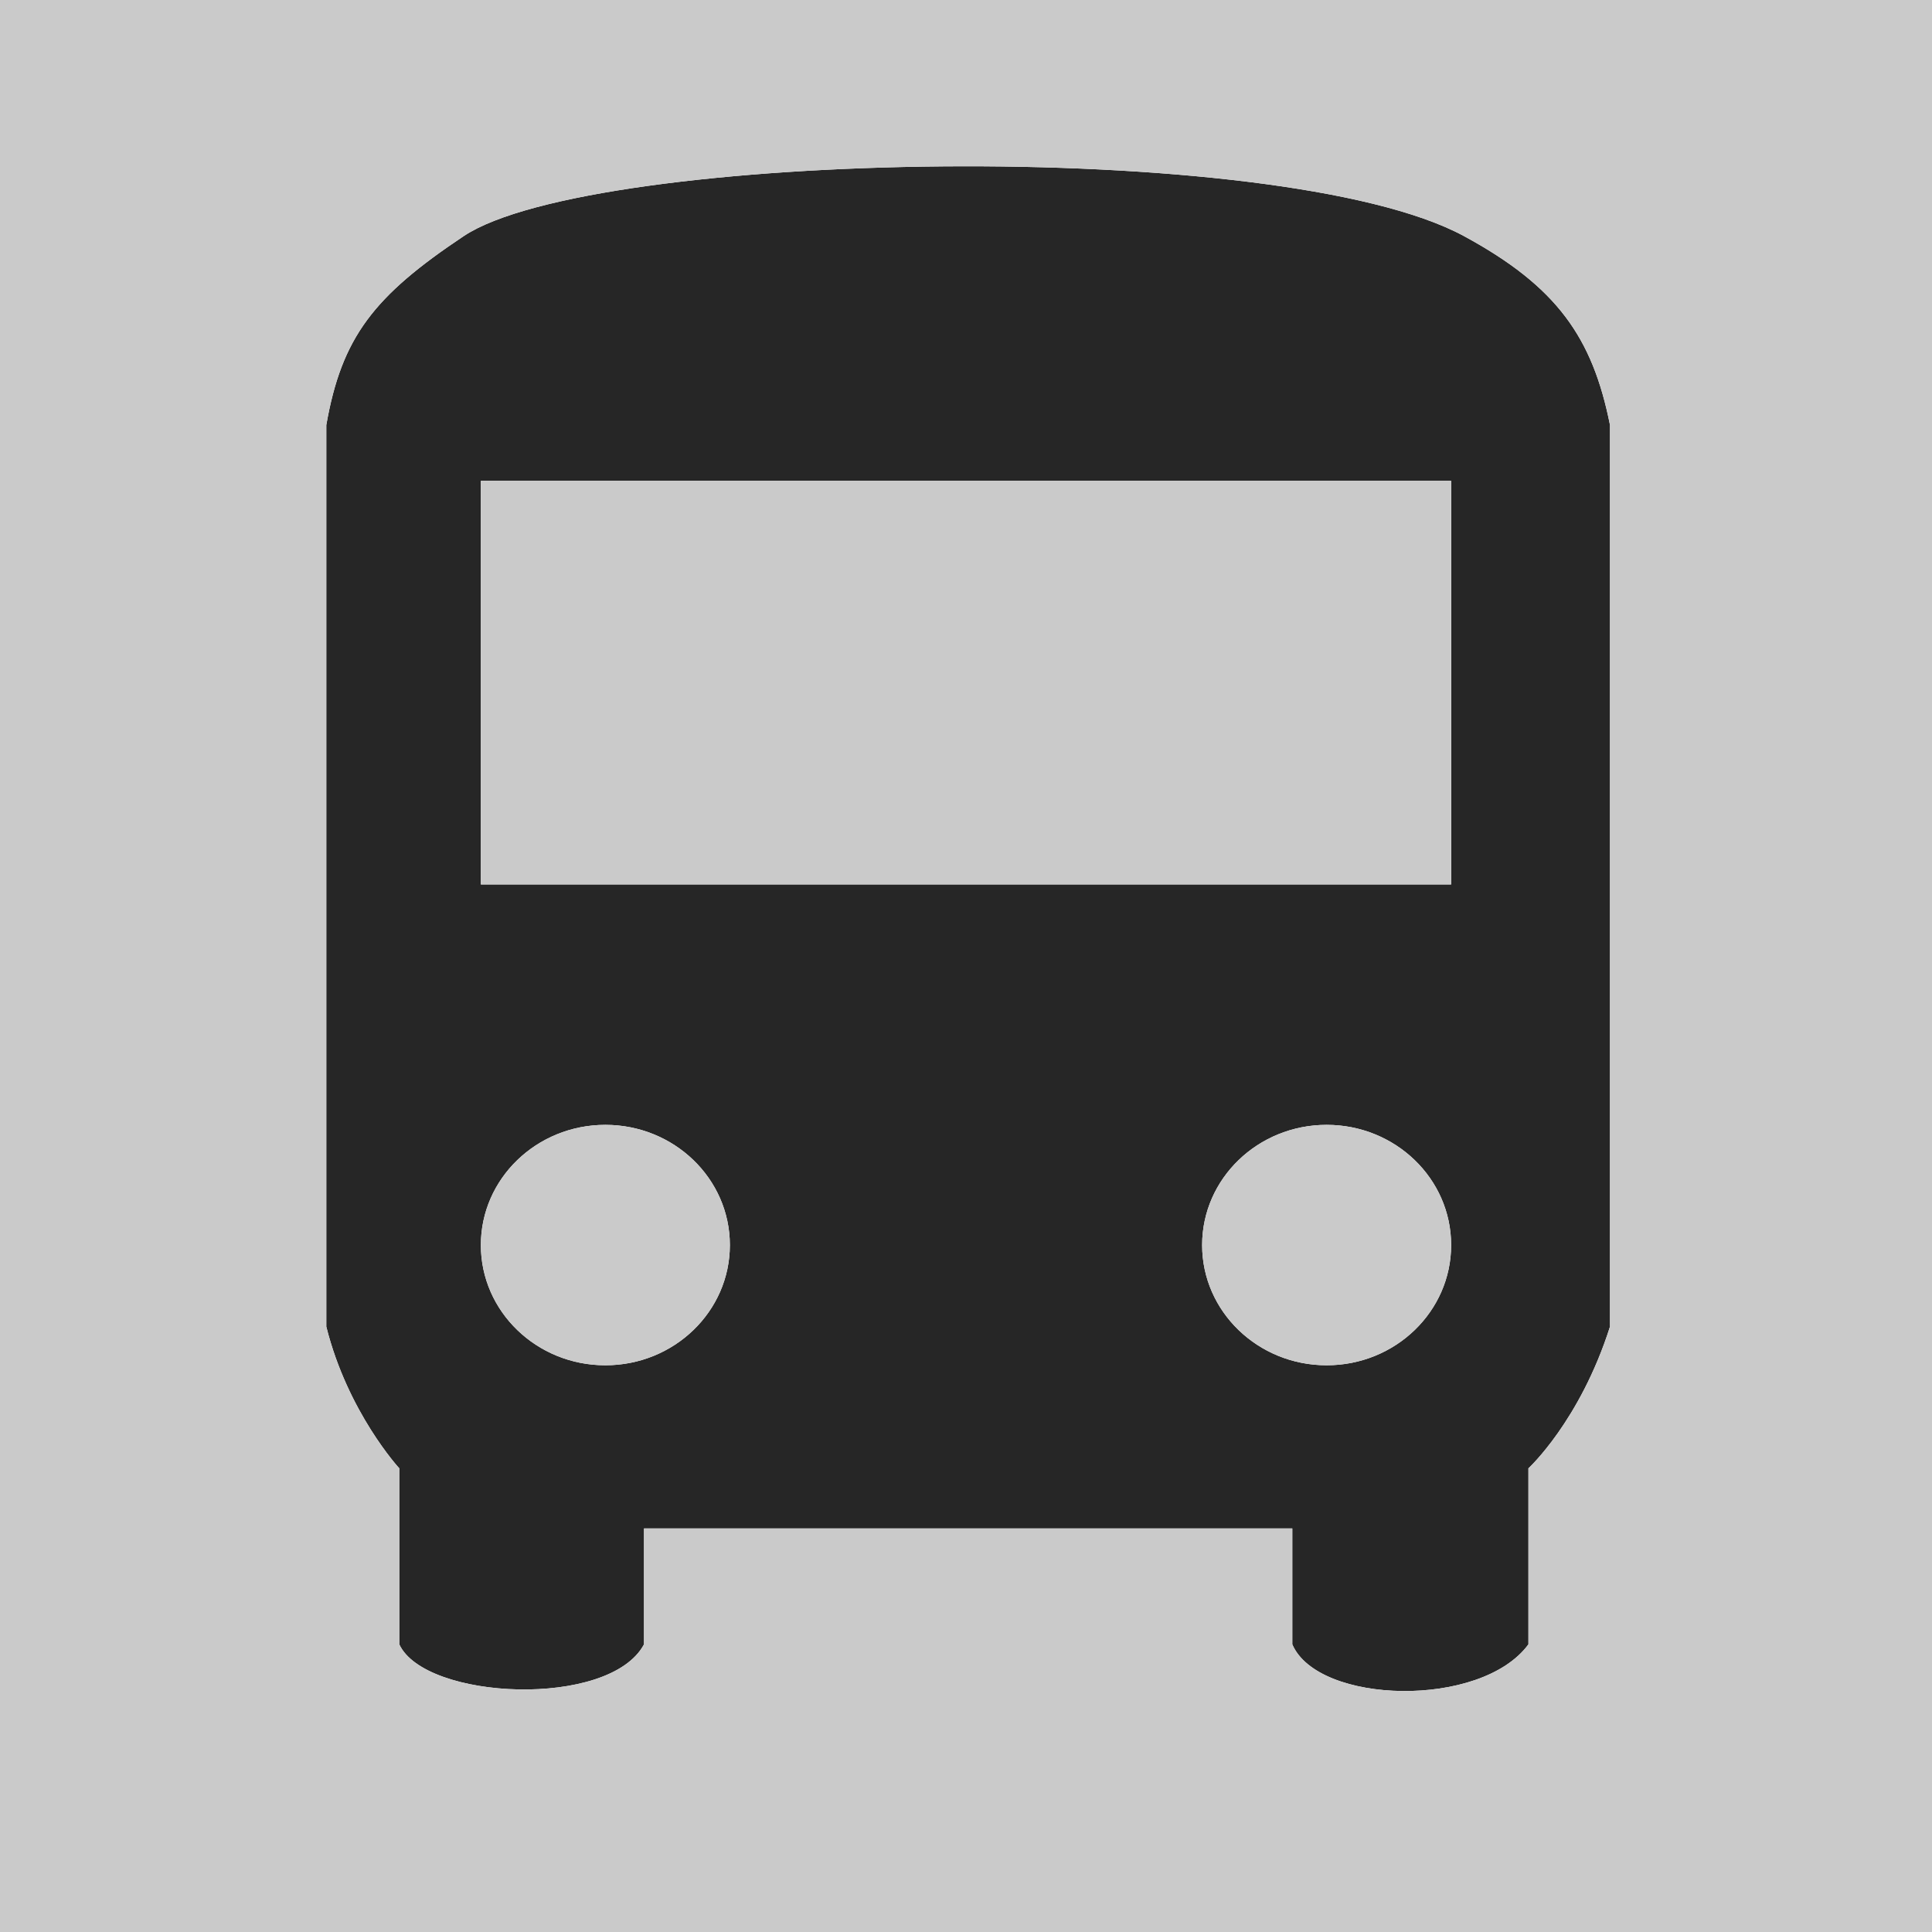 <svg width="256" height="256" viewBox="0 0 256 256" fill="none" xmlns="http://www.w3.org/2000/svg">
<path fill-rule="evenodd" clip-rule="evenodd" d="M96.711 164.978C96.711 173.775 89.325 180.907 80.213 180.907C71.102 180.907 63.716 173.775 63.716 164.978C63.716 156.18 71.102 149.049 80.213 149.049C89.325 149.049 96.711 156.18 96.711 164.978ZM175.787 180.907C184.898 180.907 192.284 173.775 192.284 164.978C192.284 156.18 184.898 149.049 175.787 149.049C166.675 149.049 159.289 156.18 159.289 164.978C159.289 173.775 166.675 180.907 175.787 180.907ZM63.716 63.716H192.284V117.191H63.716V63.716ZM43.236 56.32V175.787C46.08 187.164 52.907 194.56 52.907 194.56V217.884C56.32 225.28 80.782 226.418 85.333 217.884V202.524H171.236V217.884C174.649 225.849 196.267 226.418 202.524 217.884V194.56C202.524 194.56 209.351 188.302 213.333 175.787V56.32C211.016 44.731 206.326 37.979 193.991 31.289C169.529 18.022 78.507 19.911 61.44 31.289C49.526 39.231 45.276 44.679 43.236 56.32Z" fill="#262626"/>
<path fill-rule="evenodd" clip-rule="evenodd" d="M0 0H256V256H0V0ZM43.236 175.787V56.32C45.276 44.679 49.526 39.231 61.44 31.289C78.507 19.911 169.529 18.022 193.991 31.289C206.326 37.979 211.016 44.731 213.333 56.32V175.787C209.351 188.302 202.524 194.56 202.524 194.56V217.884C196.267 226.418 174.649 225.849 171.236 217.884V202.524H85.333V217.884C80.782 226.418 56.32 225.28 52.907 217.884V194.56C52.907 194.56 46.08 187.164 43.236 175.787Z" fill="#CACACA"/>
<path d="M63.716 63.716H192.284V117.191H63.716V63.716Z" fill="#CACACA"/>
<path d="M96.711 164.978C96.711 173.775 89.325 180.907 80.213 180.907C71.102 180.907 63.716 173.775 63.716 164.978C63.716 156.18 71.102 149.049 80.213 149.049C89.325 149.049 96.711 156.18 96.711 164.978Z" fill="#CACACA"/>
<path d="M192.284 164.978C192.284 173.775 184.898 180.907 175.787 180.907C166.675 180.907 159.289 173.775 159.289 164.978C159.289 156.18 166.675 149.049 175.787 149.049C184.898 149.049 192.284 156.18 192.284 164.978Z" fill="#CACACA"/>
</svg>
